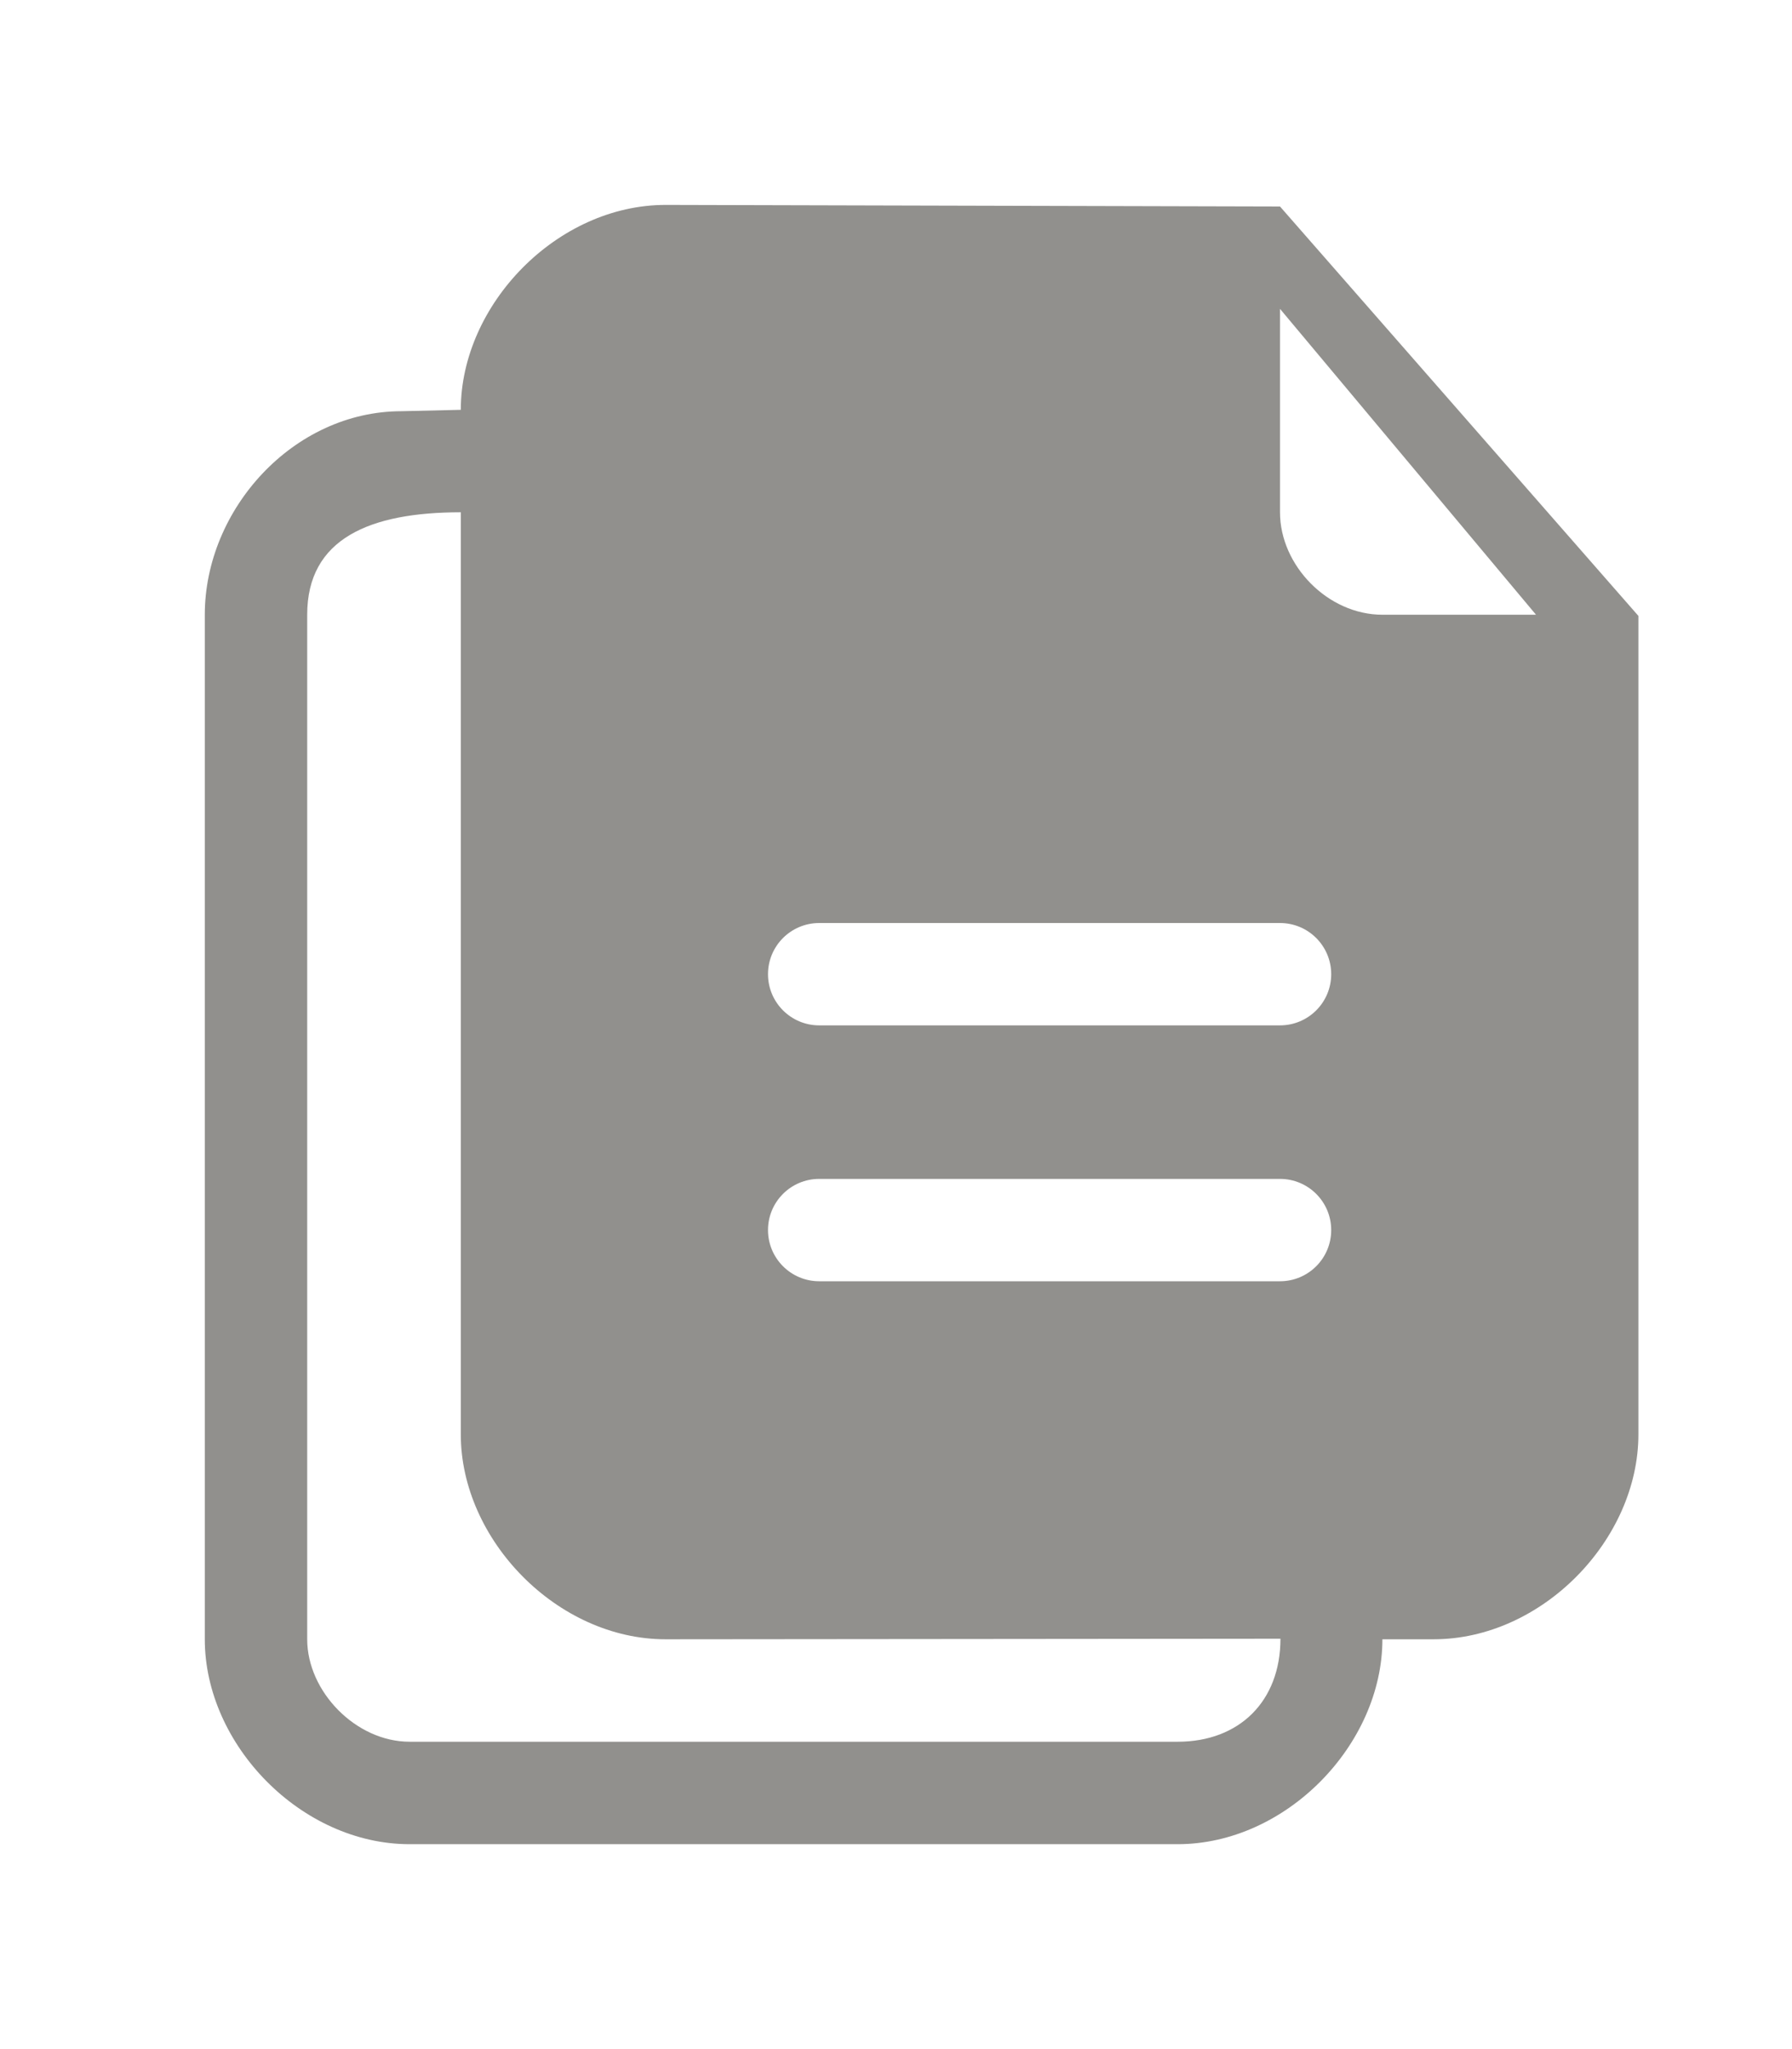 <!-- Generated by IcoMoon.io -->
<svg version="1.1" xmlns="http://www.w3.org/2000/svg" width="35" height="40" viewBox="0 0 35 40">
<title>bm-multiple-documents-files1</title>
<path fill="#91908d" d="M27 12c-1.065 0-2-0.961-2-2v-3.971l5 5.971h-3zM25 20.016h-9c-0.552 0-1-0.448-1-0.999 0-0.552 0.448-0.999 1-0.999h9c0.552 0 1 0.447 1 0.999s-0.448 0.999-1 0.999v0zM25 25.011h-9c-0.552 0-1-0.448-1-0.999 0-0.552 0.448-0.999 1-0.999h9c0.552 0 1 0.447 1 0.999s-0.448 0.999-1 0.999v0zM23 34h-15c-1.050 0-2-0.981-2-2v-20c0-1.487 1.224-2 3-2v18c0 2.059 1.884 4 4 4 0 0 10.842-0.011 12.009-0.011 0 1.213-0.796 2.011-2.009 2.011v0zM25 4.031c-0.124 0-12-0.031-12-0.031-2.116 0-4 1.941-4 4l-1.155 0.027c-2.116 0-3.845 1.914-3.845 3.973v20c0 2.059 1.884 4 4 4h15c2.116 0 4-1.941 4-4h1c2.116 0 4-1.941 4-4v-15.977l-7-7.992z"></path>
</svg>
